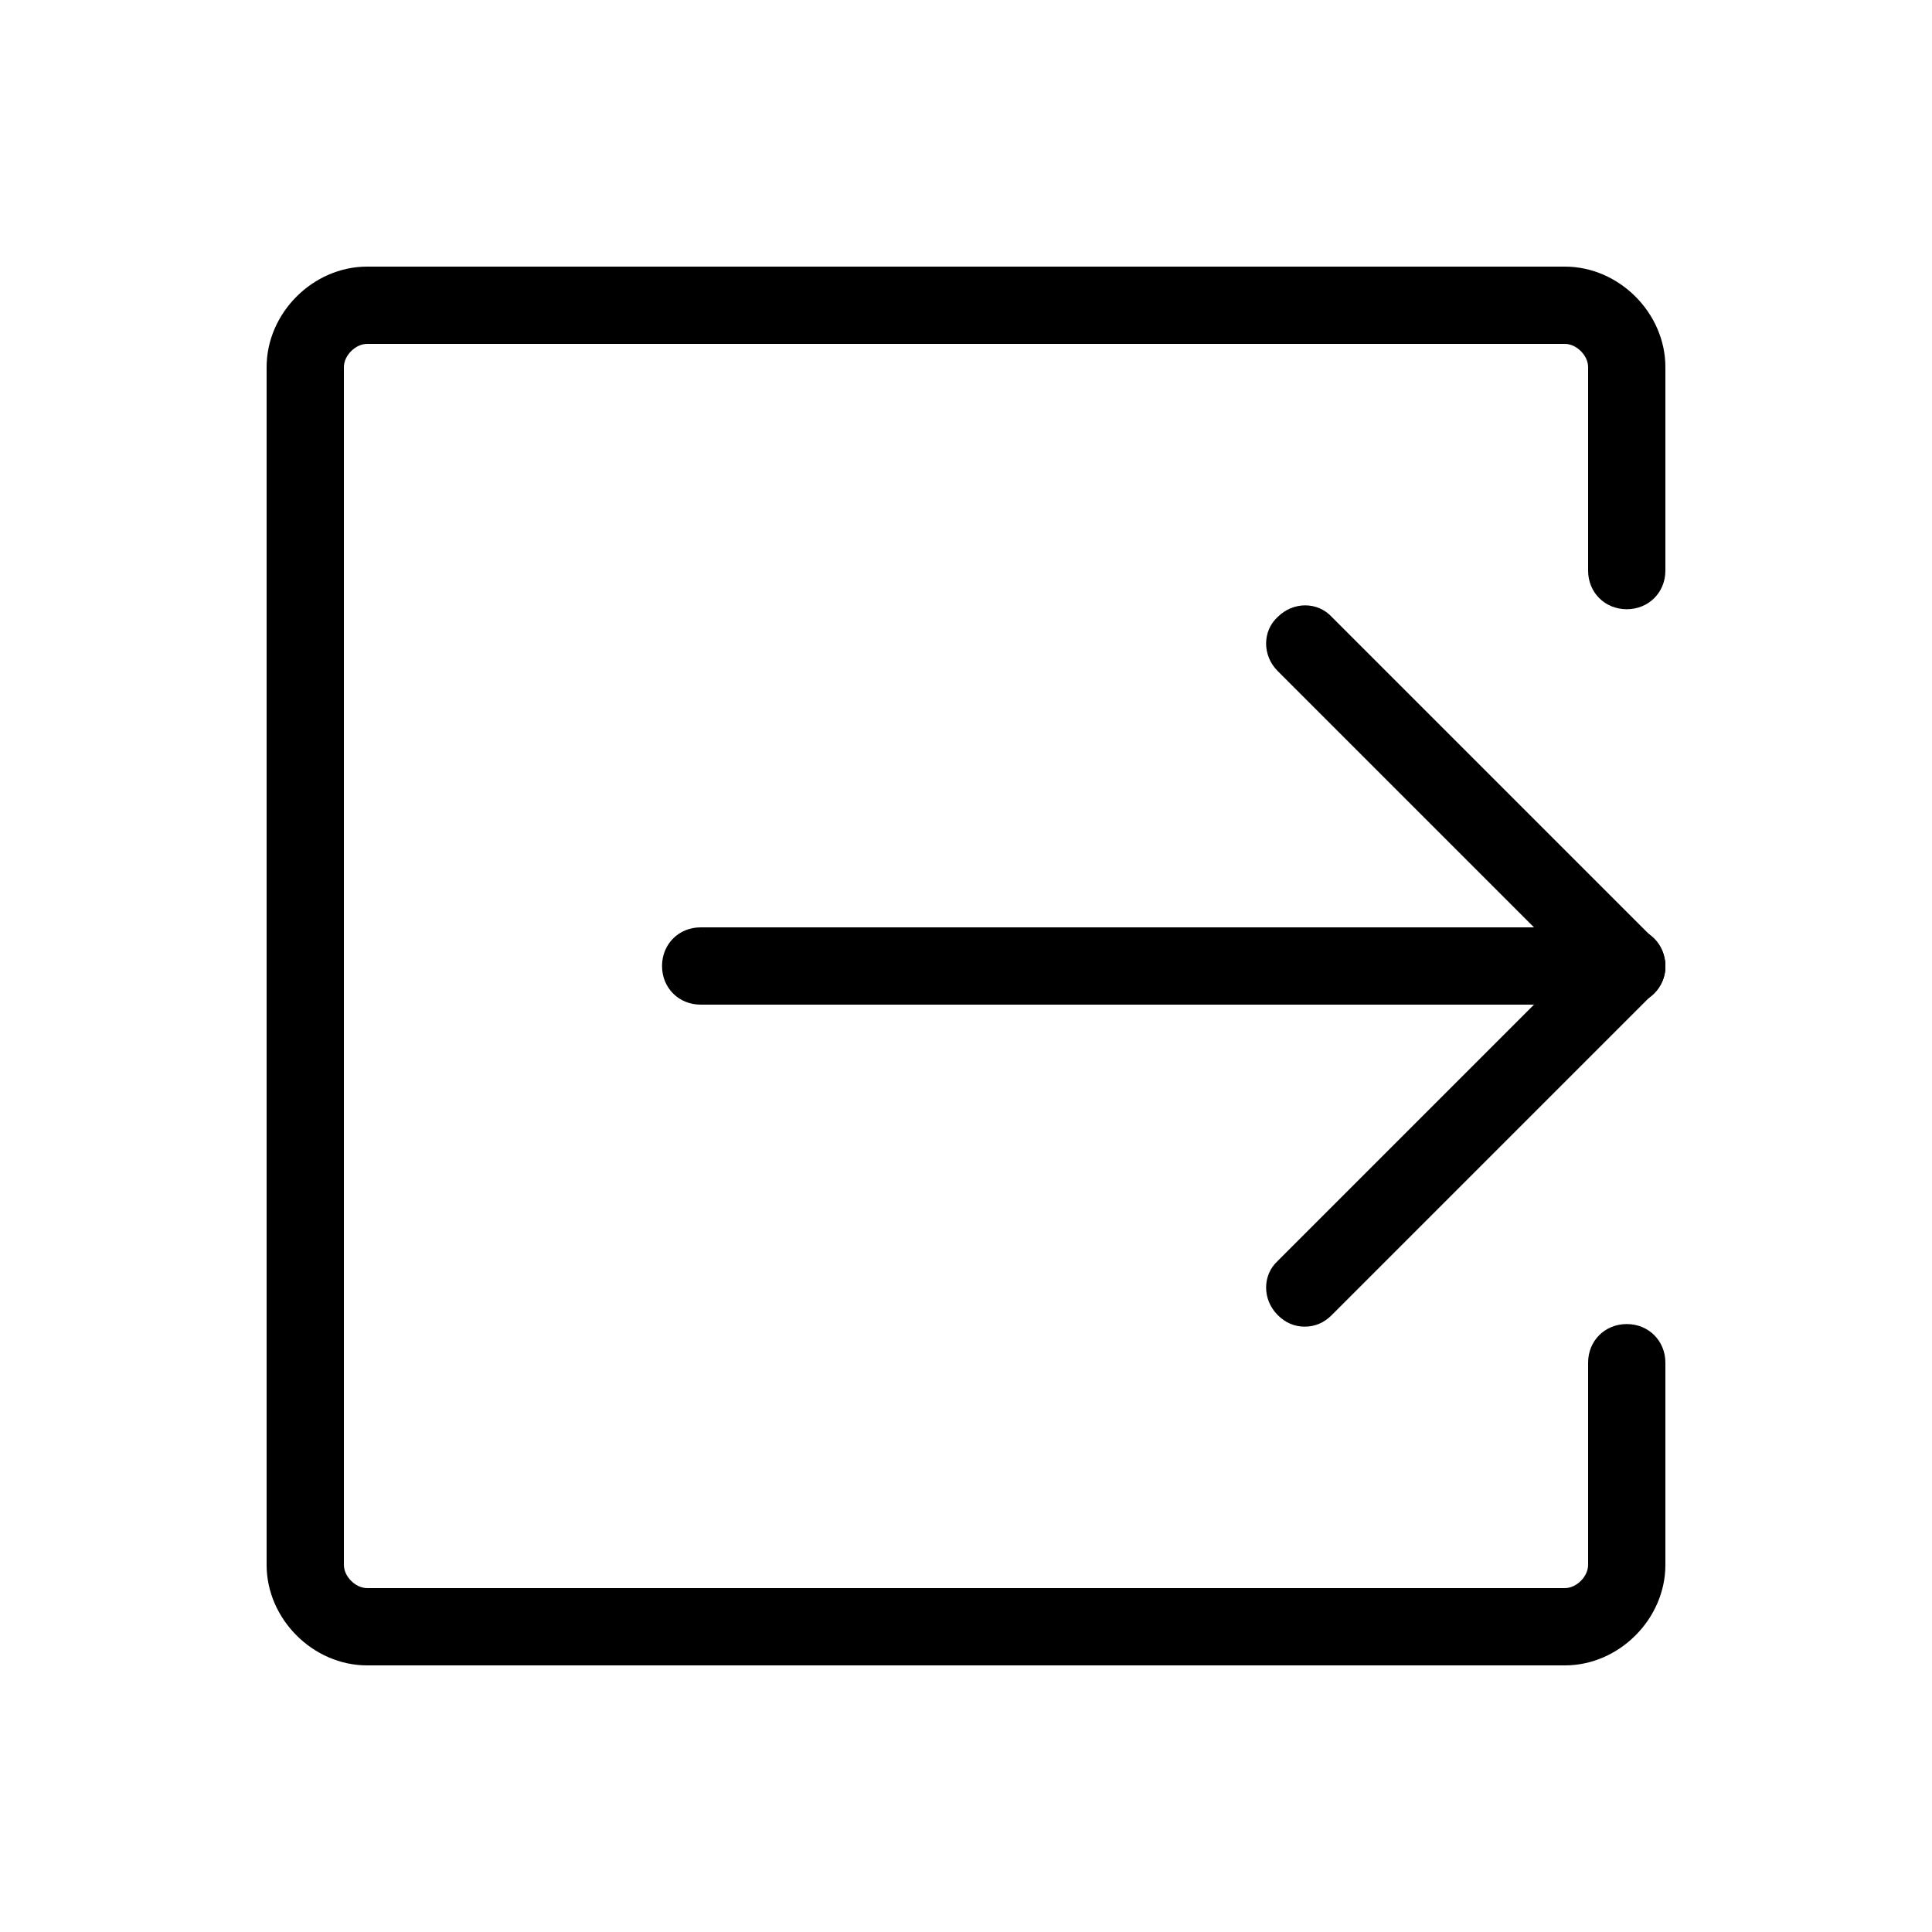 <?xml version="1.0" standalone="no"?><!DOCTYPE svg PUBLIC "-//W3C//DTD SVG 1.1//EN" "http://www.w3.org/Graphics/SVG/1.1/DTD/svg11.dtd">
<svg t="1534951653429" class="icon" style="" viewBox="0 0 1024 1024" version="1.1" 
    xmlns="http://www.w3.org/2000/svg" p-id="1998" 
    xmlns:xlink="http://www.w3.org/1999/xlink" width="200" height="200">
    <defs>
        <style type="text/css"></style>
    </defs>
    <path d="M829.44 882.688h-634.88c-28.672 0-53.248-24.576-53.248-53.248v-634.88c0-28.672 24.576-53.248 53.248-53.248h634.88c28.672 0 53.248 24.576 53.248 53.248v107.861c0 11.605-8.875 20.48-20.48 20.48s-20.48-8.875-20.48-20.48V194.56c0-6.144-6.144-12.288-12.288-12.288h-634.88c-6.144 0-12.288 6.144-12.288 12.288v634.88c0 6.144 6.144 12.288 12.288 12.288h634.88c6.144 0 12.288-6.144 12.288-12.288v-107.179c0-11.605 8.875-20.48 20.48-20.48s20.48 8.875 20.48 20.48v107.179c0 28.672-24.576 53.248-53.248 53.248z" p-id="1999"></path>
    <path d="M862.208 532.48H371.371c-11.605 0-20.48-8.875-20.48-20.48s8.875-20.48 20.48-20.48h490.837c11.605 0 20.48 8.875 20.48 20.48s-8.875 20.48-20.48 20.48z" p-id="2000"></path>
    <path d="M862.208 532.48c-5.461 0-10.24-2.048-14.336-6.144l-170.667-170.667c-8.192-8.192-8.192-21.163 0-28.672 8.192-8.192 21.163-8.192 28.672 0l170.667 170.667c8.192 8.192 8.192 21.163 0 28.672-4.096 4.096-8.875 6.144-14.336 6.144z" p-id="2001"></path>
    <path d="M691.541 703.147c-5.461 0-10.24-2.048-14.336-6.144-8.192-8.192-8.192-21.163 0-28.672l170.667-170.667c8.192-8.192 21.163-8.192 28.672 0 8.192 8.192 8.192 21.163 0 28.672l-170.667 170.667c-4.096 4.096-8.875 6.144-14.336 6.144z" p-id="2002"></path>
</svg>